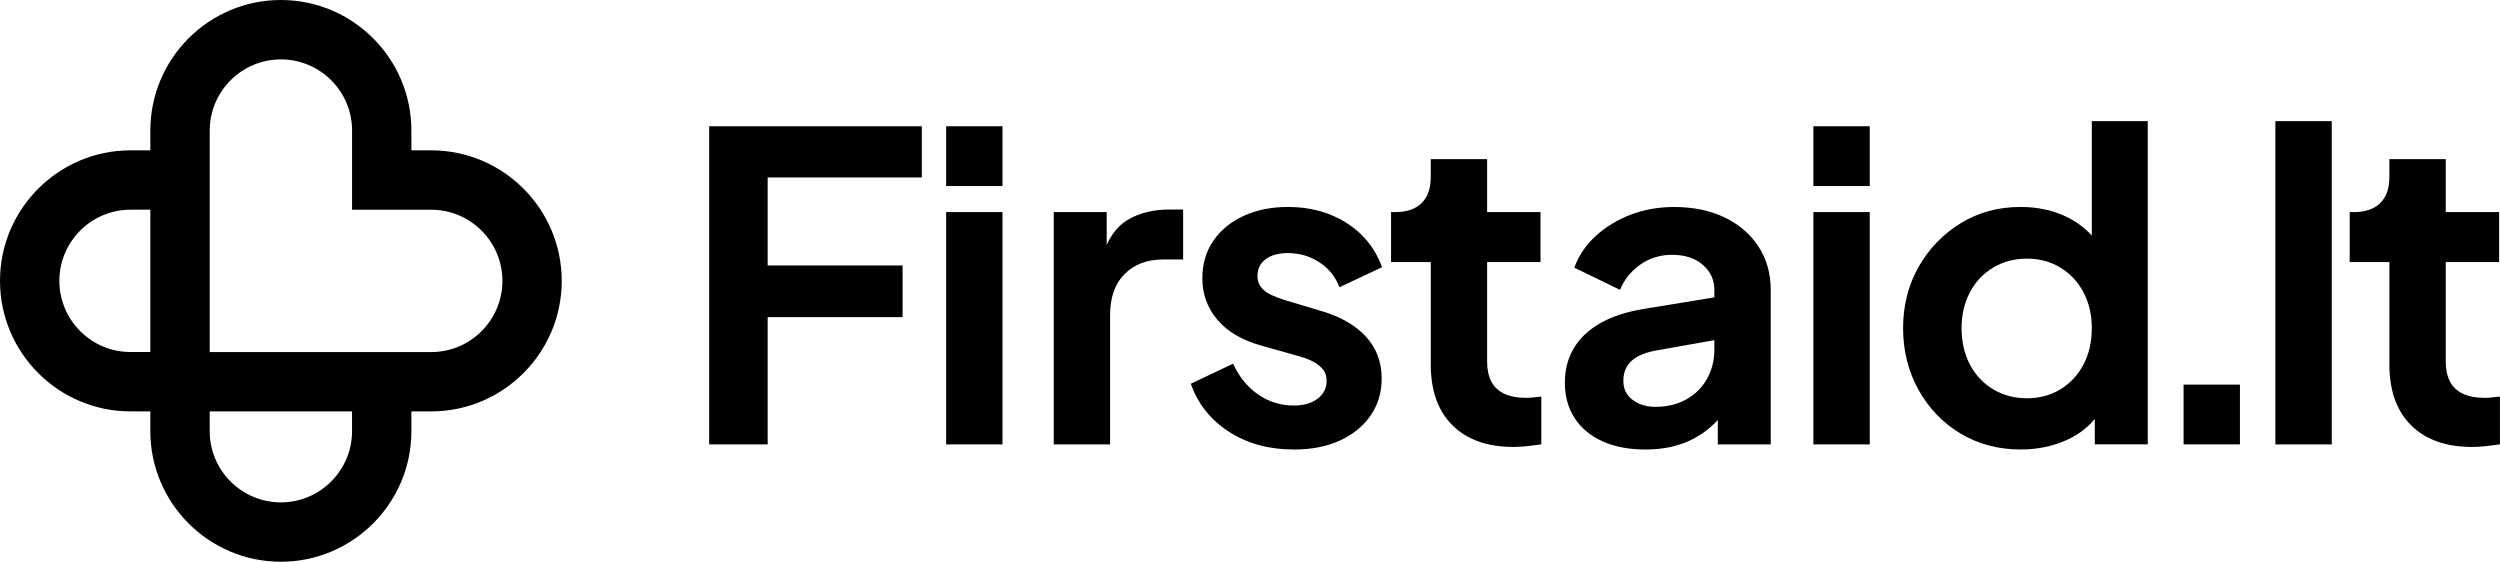 <?xml version="1.0" encoding="UTF-8"?>
<svg id="Layer_2" data-name="Layer 2" xmlns="http://www.w3.org/2000/svg" viewBox="0 0 878.18 197.32">
  <defs>
    <style>
      .cls-1 {
        stroke-width: 0px;
      }
    </style>
  </defs>
  <g id="Layer_1-2" data-name="Layer 1">
    <g>
      <g>
        <path class="cls-1" d="m249.11,156.1V44.35h74.7v18h-54.15v30.9h47.4v18.15h-47.4v44.7h-20.55Z"/>
        <path class="cls-1" d="m332.35,65.35v-21h19.8v21h-19.8Zm0,90.75v-81.6h19.8v81.6h-19.8Z"/>
        <path class="cls-1" d="m370.15,156.1v-81.6h18.6v18.15l-1.5-2.7c1.9-6.1,4.88-10.35,8.92-12.75,4.05-2.4,8.92-3.6,14.63-3.6h4.8v17.55h-7.05c-5.6,0-10.1,1.7-13.5,5.1-3.4,3.4-5.1,8.2-5.1,14.4v45.45h-19.8Z"/>
        <path class="cls-1" d="m454.45,157.9c-8.7,0-16.27-2.07-22.73-6.23-6.45-4.15-10.93-9.77-13.42-16.87l14.85-7.05c2.1,4.6,5.02,8.2,8.77,10.8,3.75,2.6,7.93,3.9,12.53,3.9,3.5,0,6.3-.8,8.4-2.4,2.1-1.6,3.15-3.7,3.15-6.3,0-1.6-.43-2.92-1.28-3.98-.85-1.05-1.98-1.95-3.38-2.7-1.4-.75-3-1.37-4.8-1.87l-13.35-3.75c-6.8-1.9-11.98-4.92-15.52-9.08-3.55-4.15-5.32-9.02-5.32-14.62,0-5,1.28-9.38,3.83-13.13,2.55-3.75,6.1-6.67,10.65-8.77,4.55-2.1,9.77-3.15,15.67-3.15,7.7,0,14.5,1.85,20.4,5.55,5.9,3.7,10.1,8.9,12.6,15.6l-15,7.05c-1.4-3.7-3.75-6.62-7.05-8.77-3.3-2.15-7-3.23-11.1-3.23-3.3,0-5.9.73-7.8,2.18-1.9,1.45-2.85,3.43-2.85,5.93,0,1.4.4,2.65,1.2,3.75.8,1.1,1.92,2,3.38,2.7,1.45.7,3.12,1.35,5.02,1.95l13.05,3.9c6.7,2,11.87,5,15.52,9,3.65,4,5.47,8.9,5.47,14.7,0,4.9-1.3,9.22-3.9,12.97-2.6,3.75-6.2,6.67-10.8,8.78-4.6,2.1-10,3.15-16.2,3.15Z"/>
        <path class="cls-1" d="m531.69,157c-9.2,0-16.35-2.52-21.45-7.58-5.1-5.05-7.65-12.17-7.65-21.37v-36h-13.95v-17.55h1.5c4,0,7.07-1.05,9.22-3.15,2.15-2.1,3.22-5.15,3.22-9.15v-6.3h19.8v18.6h18.75v17.55h-18.75v34.95c0,2.7.47,5,1.42,6.9.95,1.9,2.45,3.35,4.5,4.35,2.05,1,4.67,1.5,7.87,1.5.7,0,1.52-.05,2.47-.15.95-.1,1.87-.2,2.78-.3v16.8c-1.4.2-3,.4-4.8.6s-3.45.3-4.95.3Z"/>
        <path class="cls-1" d="m577.89,157.9c-5.7,0-10.67-.95-14.92-2.85-4.25-1.9-7.53-4.62-9.83-8.17-2.3-3.55-3.45-7.67-3.45-12.37s1.02-8.52,3.08-12.07c2.05-3.55,5.18-6.53,9.37-8.93,4.2-2.4,9.5-4.1,15.9-5.1l26.55-4.35v15l-22.8,4.05c-3.9.7-6.8,1.93-8.7,3.67-1.9,1.75-2.85,4.07-2.85,6.98s1.07,5.02,3.22,6.67c2.15,1.65,4.82,2.48,8.03,2.48,4.1,0,7.72-.88,10.88-2.63,3.15-1.75,5.57-4.17,7.28-7.27,1.7-3.1,2.55-6.45,2.55-10.05v-21.15c0-3.5-1.35-6.42-4.05-8.78-2.7-2.35-6.3-3.52-10.8-3.52-4.2,0-7.93,1.15-11.18,3.45-3.25,2.3-5.62,5.25-7.12,8.85l-16.05-7.8c1.6-4.3,4.13-8.03,7.58-11.17,3.45-3.15,7.52-5.62,12.23-7.43,4.7-1.8,9.8-2.7,15.3-2.7,6.7,0,12.6,1.23,17.7,3.67,5.1,2.45,9.08,5.88,11.93,10.27,2.85,4.4,4.27,9.45,4.27,15.15v54.3h-18.6v-13.95l4.2-.15c-2.1,3.4-4.63,6.3-7.57,8.7-2.95,2.4-6.25,4.2-9.9,5.4-3.65,1.2-7.72,1.8-12.23,1.8Z"/>
        <path class="cls-1" d="m636.99,65.35v-21h19.8v21h-19.8Zm0,90.75v-81.6h19.8v81.6h-19.8Z"/>
        <path class="cls-1" d="m709.89,157.9c-7.9,0-14.98-1.87-21.22-5.62-6.25-3.75-11.17-8.87-14.77-15.38-3.6-6.5-5.4-13.7-5.4-21.6s1.82-15.2,5.48-21.6c3.65-6.4,8.57-11.5,14.77-15.3,6.2-3.8,13.2-5.7,21-5.7,6.2,0,11.72,1.23,16.57,3.67,4.85,2.45,8.67,5.88,11.47,10.27l-3,4.05v-48.15h19.65v113.55h-18.6v-15.75l2.1,3.9c-2.8,4.5-6.7,7.9-11.7,10.2-5,2.3-10.45,3.45-16.35,3.45Zm2.1-18c4.4,0,8.33-1.05,11.78-3.15,3.45-2.1,6.15-5,8.1-8.7,1.95-3.7,2.92-7.95,2.92-12.75s-.98-8.9-2.92-12.6c-1.95-3.7-4.65-6.6-8.1-8.7-3.45-2.1-7.38-3.15-11.78-3.15s-8.35,1.05-11.85,3.15c-3.5,2.1-6.23,5-8.17,8.7-1.95,3.7-2.93,7.9-2.93,12.6s.98,9.05,2.93,12.75c1.95,3.7,4.67,6.6,8.17,8.7,3.5,2.1,7.45,3.15,11.85,3.15Z"/>
        <path class="cls-1" d="m767.03,156.1v-21h19.8v21h-19.8Z"/>
        <path class="cls-1" d="m799.28,156.1V42.56h19.8v113.55h-19.8Z"/>
        <path class="cls-1" d="m868.43,157c-9.2,0-16.35-2.52-21.45-7.58-5.1-5.05-7.65-12.17-7.65-21.37v-36h-13.95v-17.55h1.5c4,0,7.07-1.05,9.22-3.15,2.15-2.1,3.22-5.15,3.22-9.15v-6.3h19.8v18.6h18.75v17.55h-18.75v34.95c0,2.7.47,5,1.42,6.9.95,1.9,2.45,3.35,4.5,4.35,2.05,1,4.67,1.5,7.87,1.5.7,0,1.52-.05,2.47-.15.95-.1,1.87-.2,2.78-.3v16.8c-1.4.2-3,.4-4.8.6s-3.45.3-4.95.3Z"/>
      </g>
      <path class="cls-1" d="m98.66,197.32c-25.28,0-45.85-20.57-45.85-45.85v-6.96h-6.96C20.57,144.51,0,123.94,0,98.66s20.57-45.85,45.85-45.85h6.96v-6.96C52.81,20.57,73.38,0,98.66,0s45.85,20.57,45.85,45.85v6.96h6.96c25.28,0,45.85,20.57,45.85,45.85s-20.57,45.85-45.85,45.85h-6.96v6.96c0,25.28-20.57,45.85-45.85,45.85Zm-25-52.81v6.96c0,13.79,11.22,25,25,25s25-11.22,25-25v-6.96h-50.01Zm0-20.84h77.82c13.79,0,25-11.22,25-25s-11.22-25-25-25h-27.81v-27.81c0-13.79-11.22-25-25-25s-25,11.22-25,25v77.82Zm-27.81-50.01c-13.79,0-25,11.22-25,25s11.22,25,25,25h6.96v-50.01h-6.96Z"/>
    </g>
  </g>
</svg>